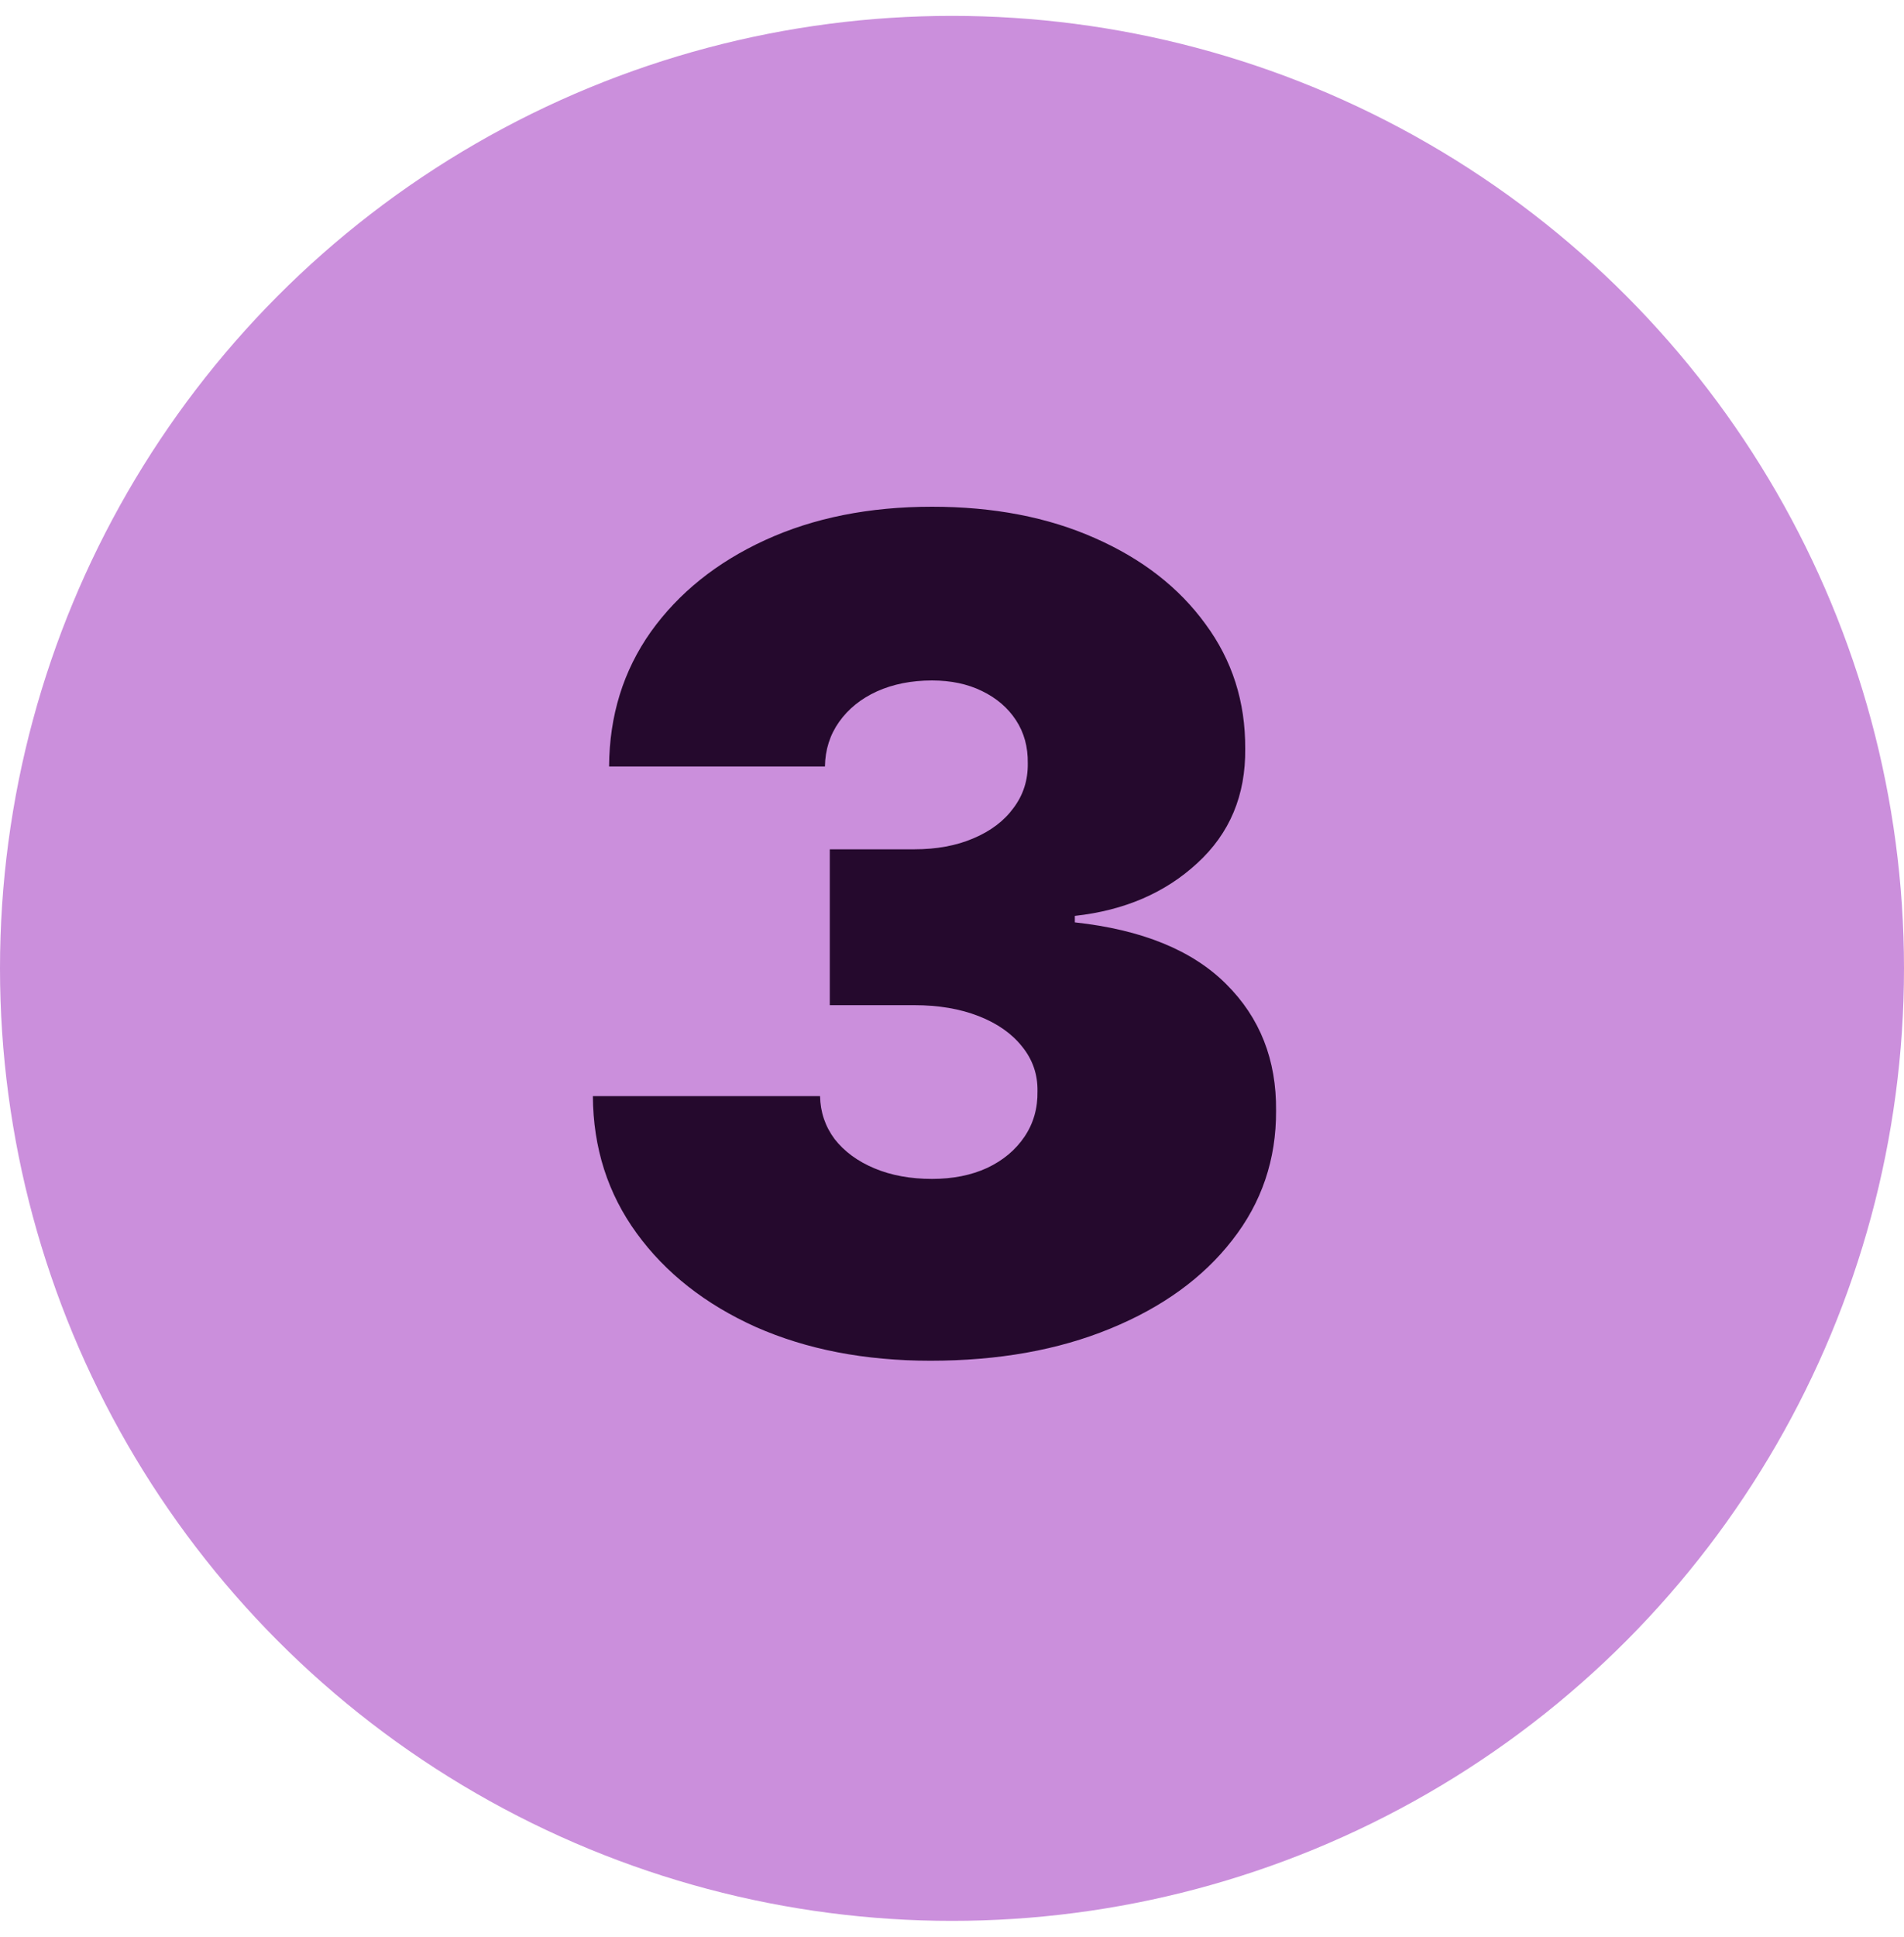 <svg width="60" height="61" viewBox="0 0 60 61" fill="none" xmlns="http://www.w3.org/2000/svg">
<circle cx="30" cy="30.5" r="30" fill="#CB8FDC"/>
<path d="M29.319 42.858C27.257 42.858 25.424 42.504 23.822 41.797C22.229 41.081 20.976 40.097 20.064 38.844C19.152 37.591 18.692 36.151 18.683 34.523H25.842C25.851 35.026 26.004 35.477 26.302 35.878C26.609 36.27 27.027 36.577 27.555 36.798C28.084 37.02 28.689 37.131 29.371 37.131C30.027 37.131 30.606 37.016 31.109 36.785C31.612 36.547 32.004 36.219 32.285 35.801C32.567 35.383 32.703 34.906 32.694 34.369C32.703 33.841 32.541 33.372 32.209 32.963C31.885 32.554 31.429 32.234 30.841 32.004C30.253 31.774 29.575 31.659 28.808 31.659H26.149V26.75H28.808C29.515 26.75 30.138 26.635 30.674 26.405C31.22 26.175 31.642 25.855 31.94 25.446C32.247 25.037 32.396 24.568 32.388 24.04C32.396 23.528 32.273 23.077 32.017 22.685C31.761 22.293 31.403 21.986 30.943 21.764C30.491 21.543 29.967 21.432 29.371 21.432C28.723 21.432 28.143 21.547 27.632 21.777C27.129 22.007 26.733 22.327 26.443 22.736C26.153 23.145 26.004 23.614 25.996 24.142H19.194C19.203 22.54 19.642 21.125 20.511 19.898C21.389 18.671 22.591 17.707 24.116 17.009C25.642 16.31 27.393 15.96 29.371 15.96C31.305 15.96 33.014 16.288 34.497 16.945C35.989 17.601 37.152 18.504 37.987 19.655C38.831 20.797 39.248 22.105 39.24 23.579C39.257 25.046 38.754 26.247 37.731 27.185C36.717 28.122 35.43 28.676 33.871 28.847V29.051C35.984 29.281 37.574 29.929 38.639 30.994C39.704 32.051 40.228 33.381 40.212 34.983C40.22 36.517 39.76 37.876 38.831 39.061C37.91 40.246 36.628 41.175 34.983 41.848C33.346 42.521 31.459 42.858 29.319 42.858Z" fill="#25092D"/>
</svg>
